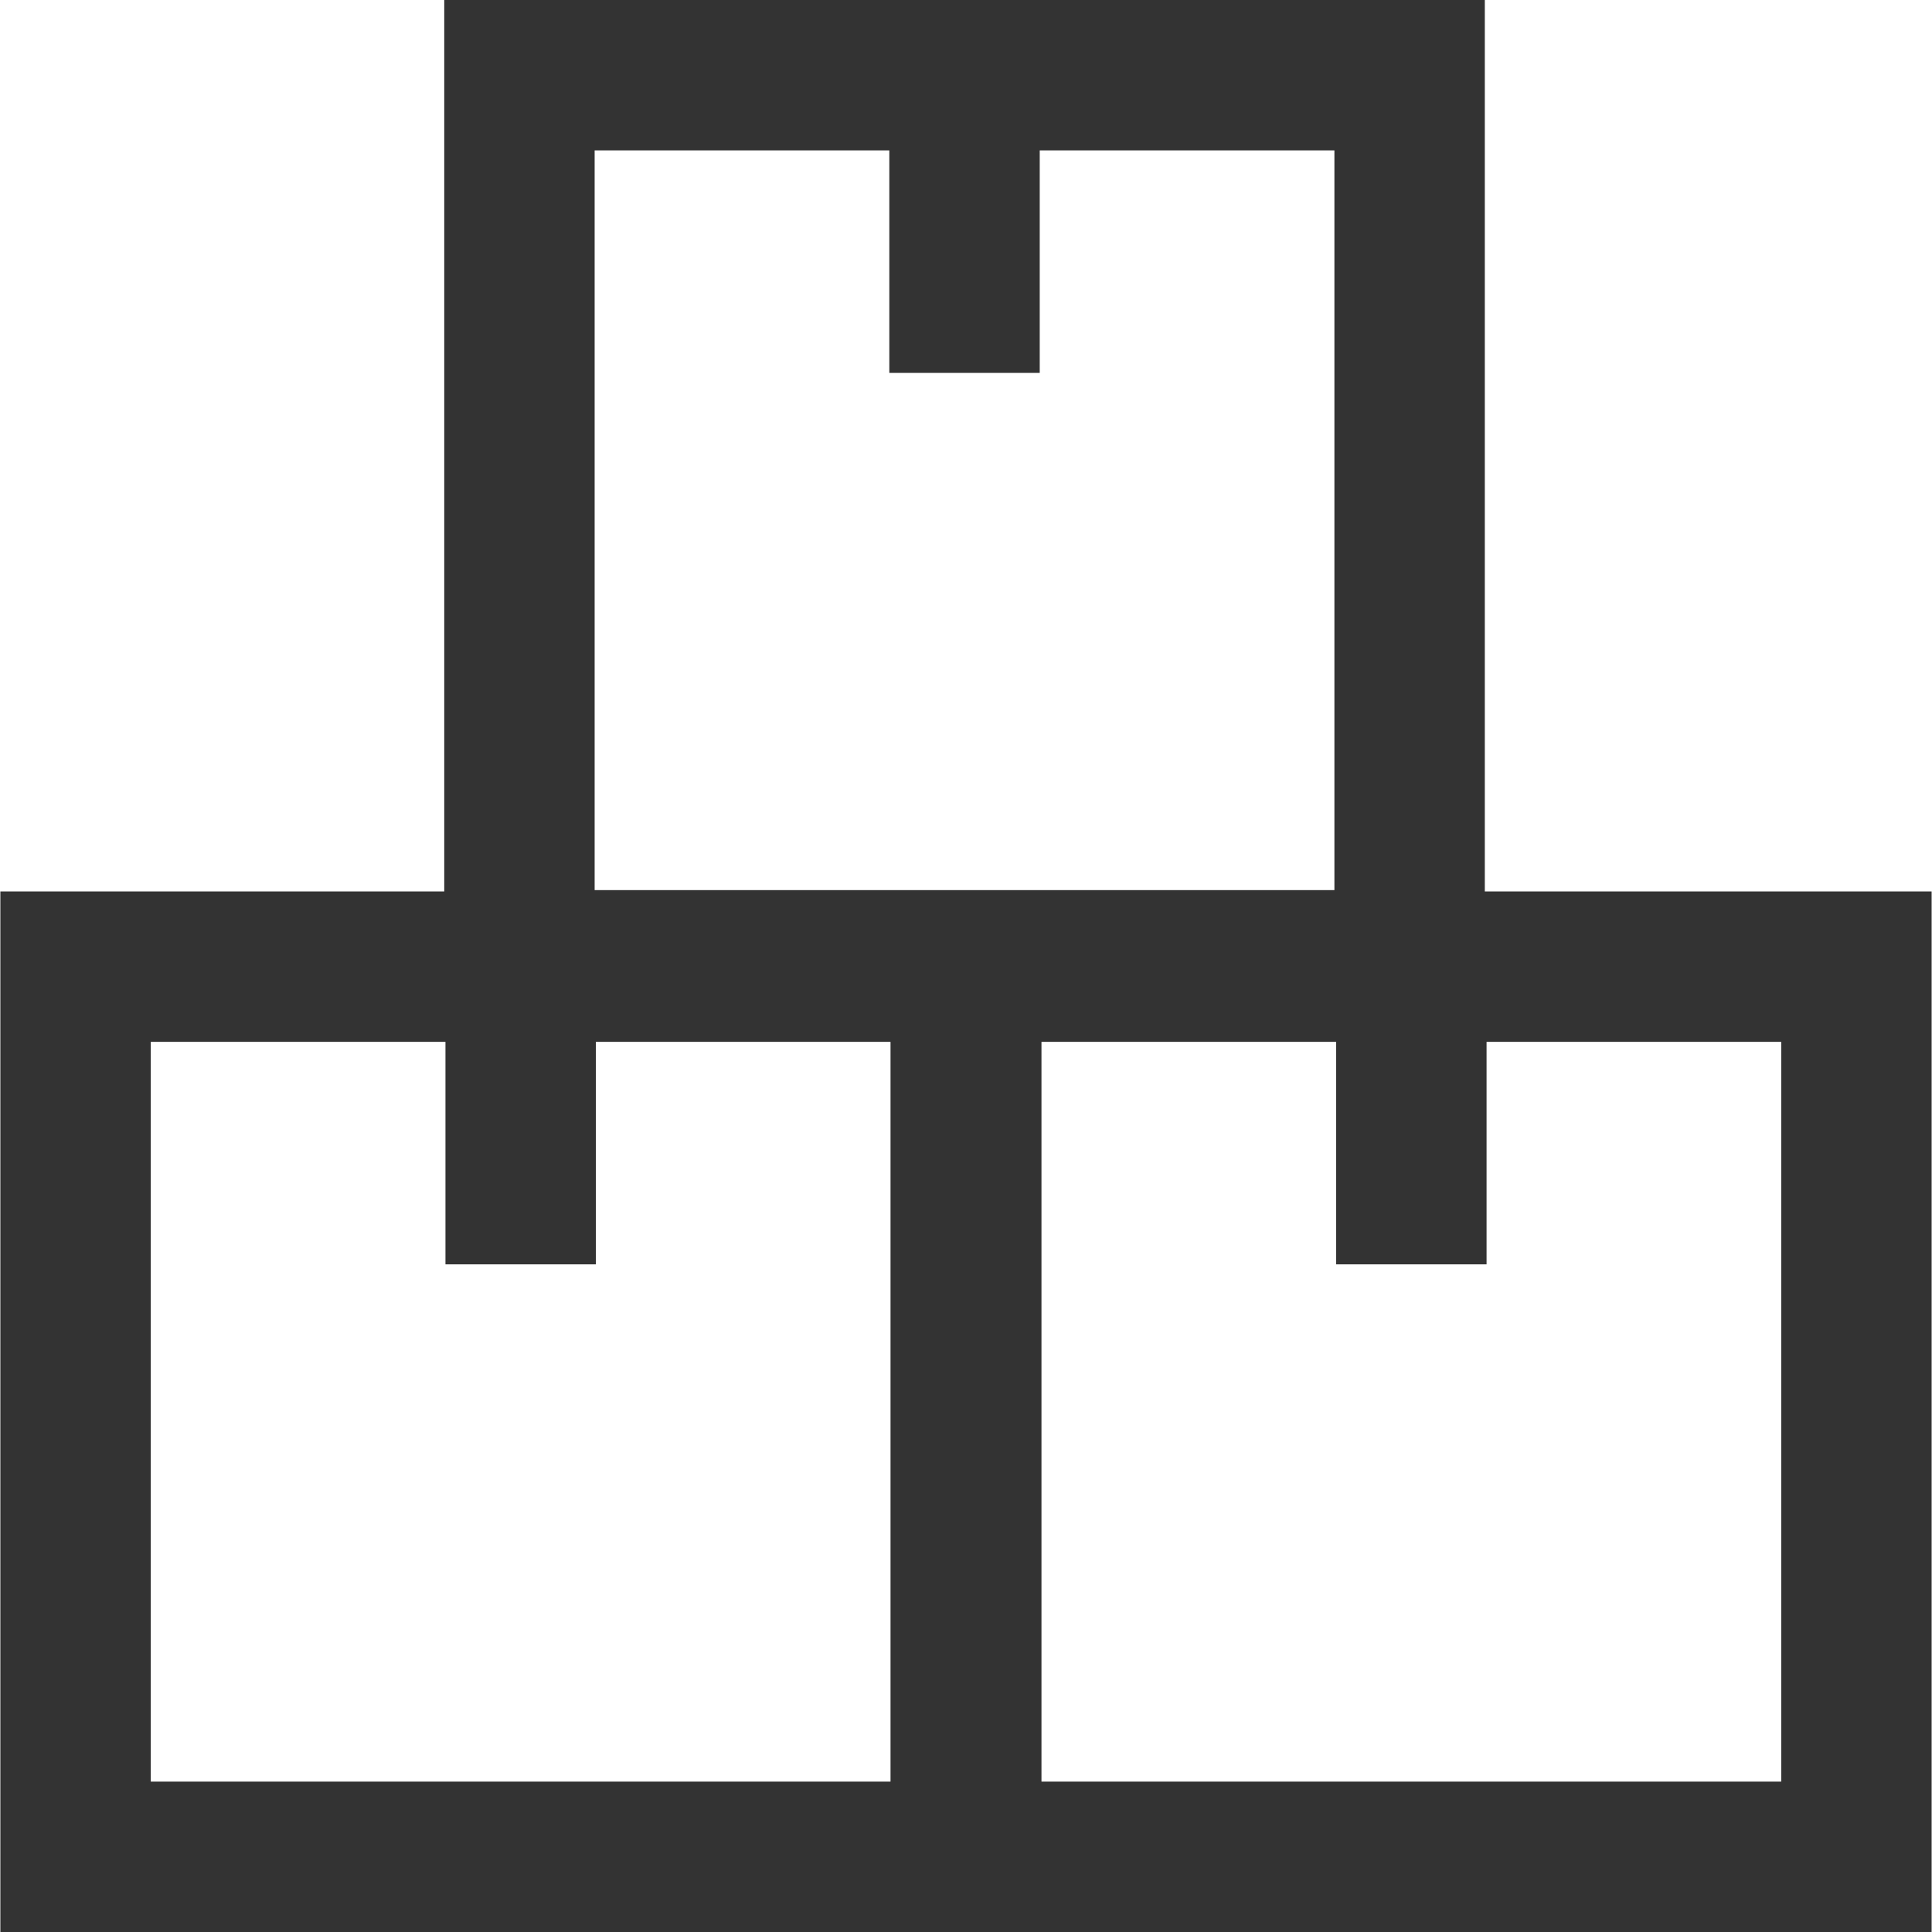 <?xml version="1.0" encoding="utf-8"?>
<!-- Generator: Adobe Illustrator 16.0.0, SVG Export Plug-In . SVG Version: 6.00 Build 0)  -->
<!DOCTYPE svg PUBLIC "-//W3C//DTD SVG 1.1//EN" "http://www.w3.org/Graphics/SVG/1.1/DTD/svg11.dtd">
<svg version="1.1" id="Layer_1" xmlns="http://www.w3.org/2000/svg" xmlns:xlink="http://www.w3.org/1999/xlink" x="0px" y="0px"
	 width="150px" height="150px" viewBox="0 0 150 150" enable-background="new 0 0 150 150" xml:space="preserve">
<g>
	<path fill="#333333" d="M115.28,0H34.491v69.211H0.028V150h69.156h11.633h69.154V69.211H115.28V0z M46.168,11.676h22.879v17.277
		h11.677V11.676h22.879V69.11H46.168V11.676z M69.14,138.322H11.706V80.889h22.879v17.277h11.676V80.889H69.14V138.322z
		 M115.417,80.889h22.877v57.434H80.86V80.889h22.879v17.277h11.678V80.889z"/>
</g>
</svg>
